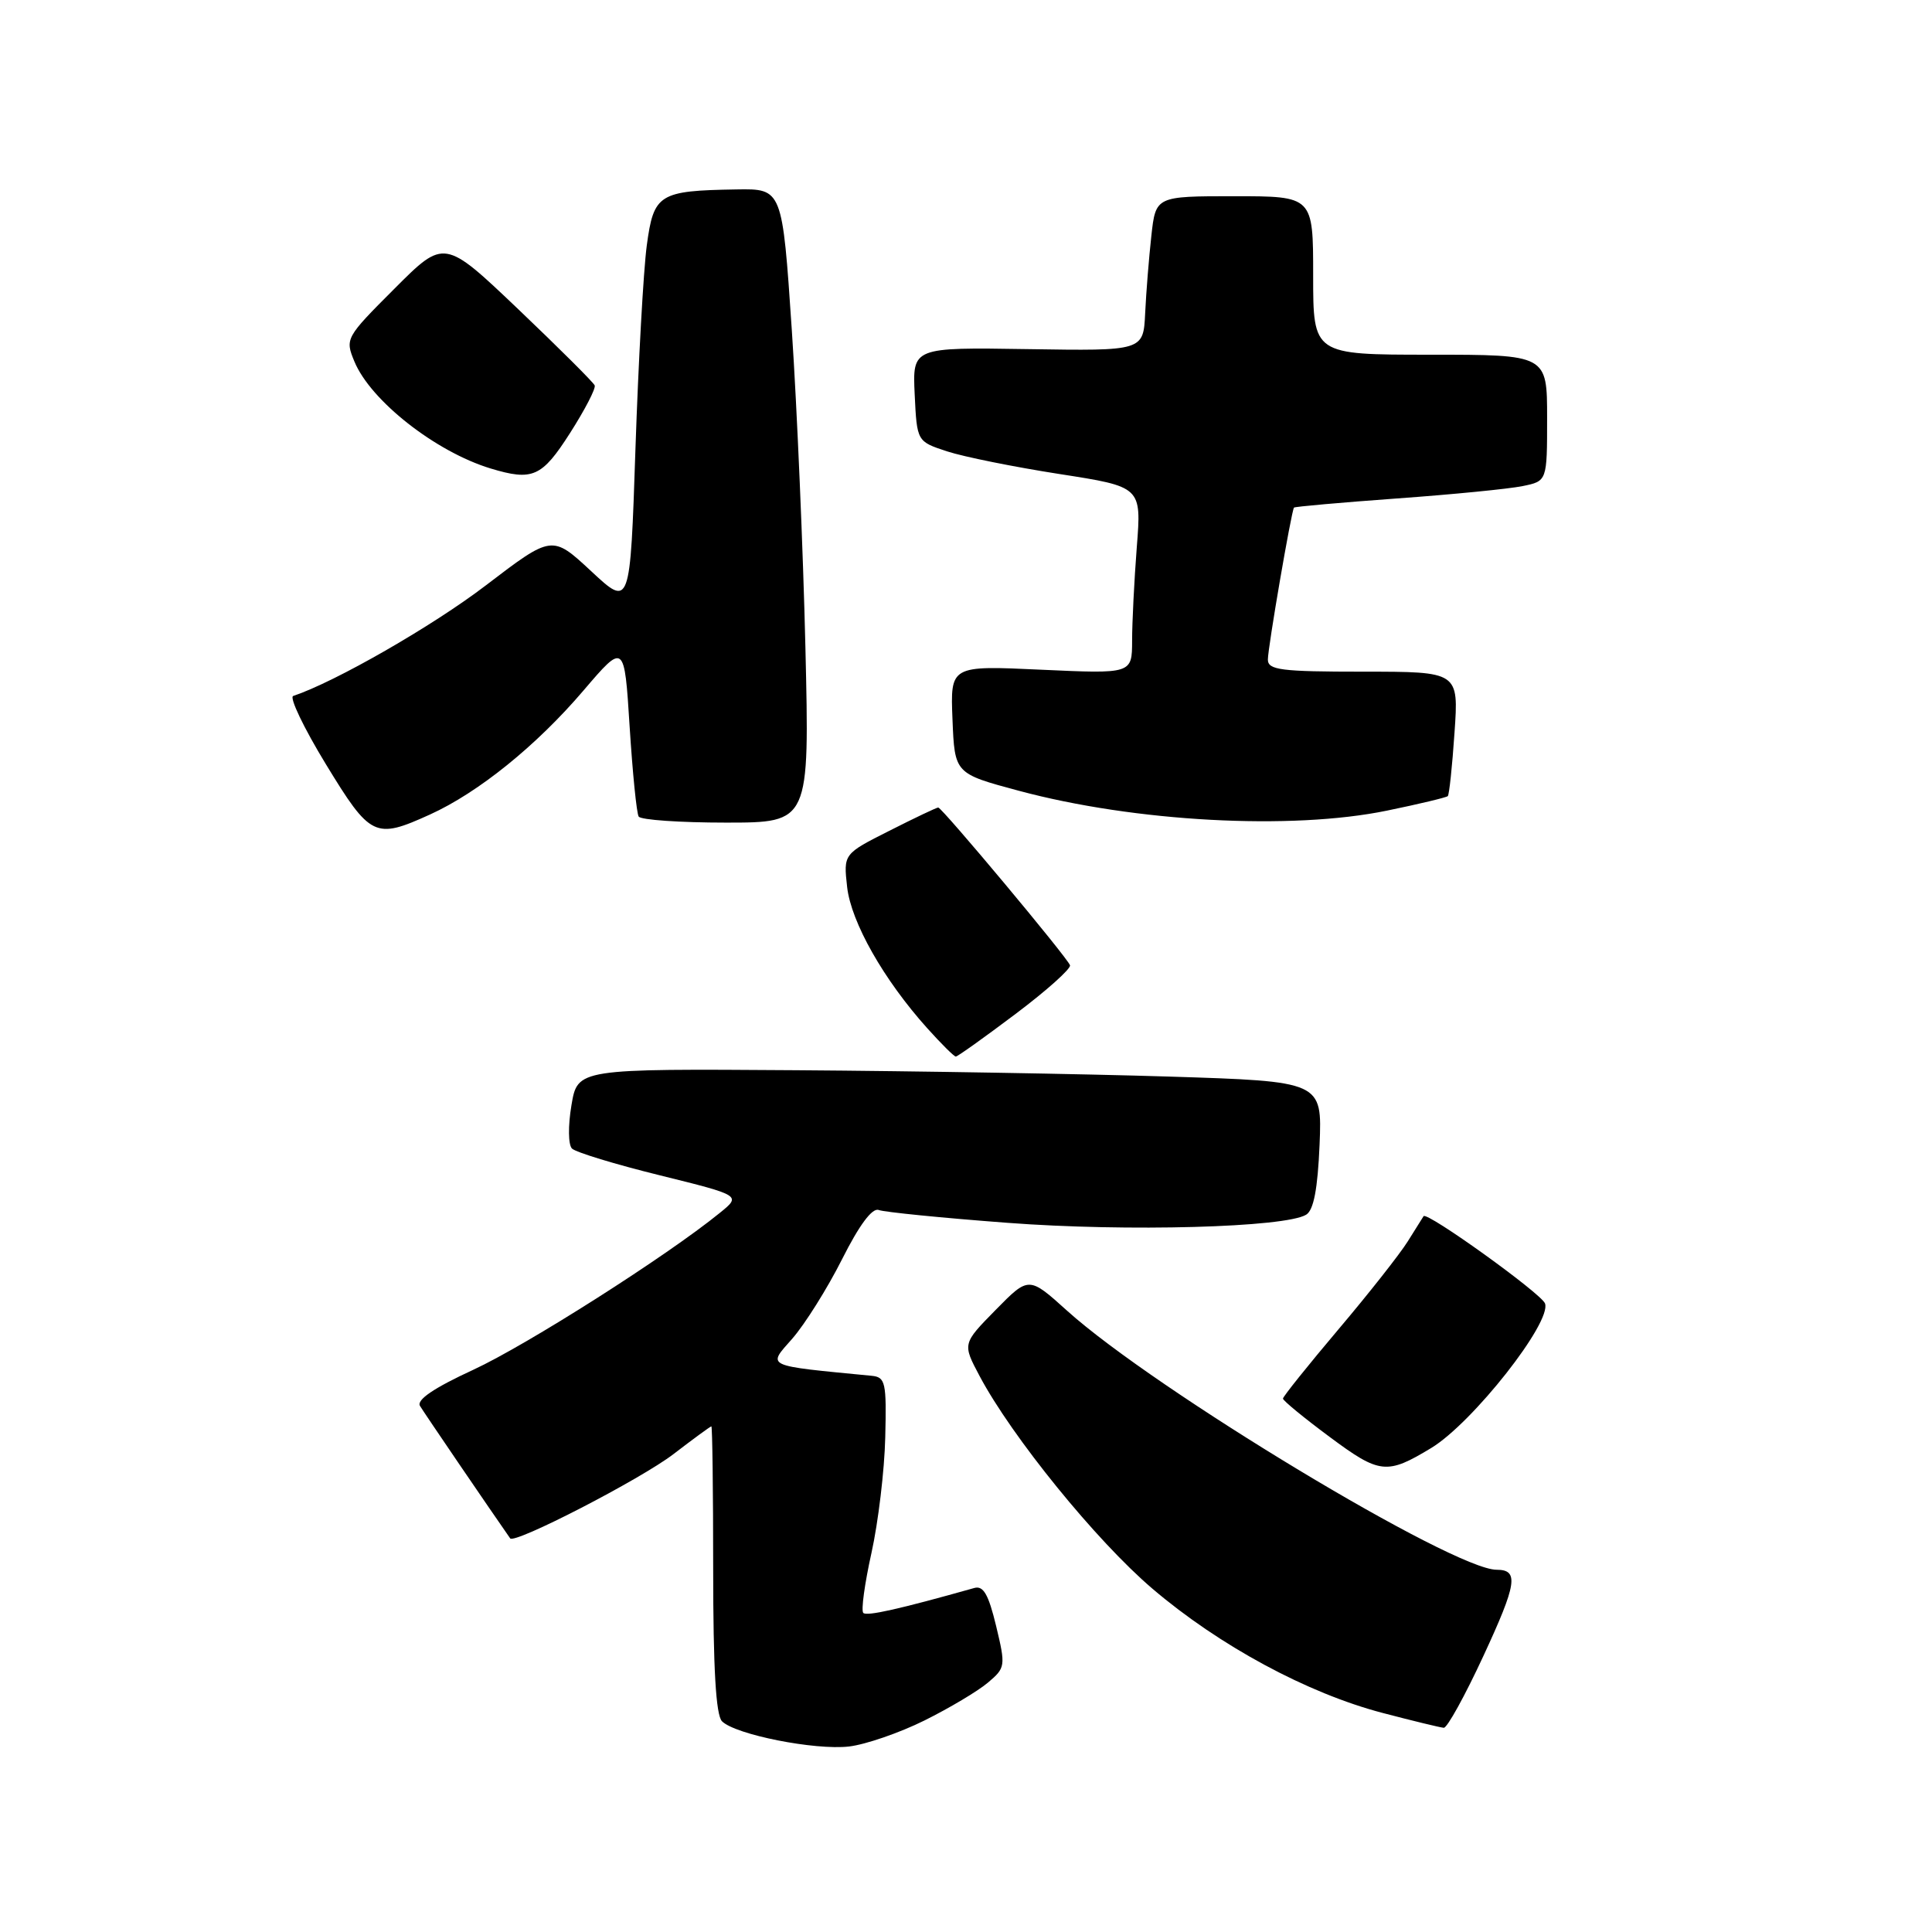 <?xml version="1.0" encoding="UTF-8" standalone="no"?>
<!DOCTYPE svg PUBLIC "-//W3C//DTD SVG 1.1//EN" "http://www.w3.org/Graphics/SVG/1.1/DTD/svg11.dtd" >
<svg xmlns="http://www.w3.org/2000/svg" xmlns:xlink="http://www.w3.org/1999/xlink" version="1.1" viewBox="0 0 256 256">
 <g >
 <path fill="currentColor"
d=" M 122.50 227.97 C 125.80 226.33 129.58 224.08 130.90 222.96 C 133.23 220.99 133.27 220.78 131.99 215.45 C 130.98 211.26 130.30 210.07 129.09 210.42 C 119.18 213.21 114.85 214.19 114.39 213.72 C 114.08 213.41 114.57 209.84 115.47 205.79 C 116.37 201.73 117.20 194.83 117.30 190.46 C 117.48 183.16 117.33 182.48 115.50 182.30 C 101.16 180.91 101.67 181.14 104.98 177.38 C 106.65 175.47 109.62 170.74 111.57 166.87 C 113.86 162.31 115.58 160.01 116.43 160.33 C 117.15 160.61 124.84 161.38 133.50 162.03 C 149.31 163.23 170.33 162.65 173.08 160.95 C 174.07 160.34 174.60 157.54 174.85 151.68 C 175.19 143.29 175.19 143.29 154.85 142.65 C 143.66 142.30 121.46 141.92 105.51 141.81 C 76.53 141.61 76.53 141.61 75.72 146.45 C 75.26 149.18 75.29 151.69 75.79 152.19 C 76.28 152.68 81.52 154.28 87.45 155.74 C 98.23 158.41 98.23 158.41 95.36 160.73 C 88.34 166.44 69.81 178.22 62.72 181.50 C 57.49 183.91 55.17 185.49 55.65 186.29 C 56.18 187.18 64.91 199.99 67.60 203.84 C 68.17 204.64 84.93 195.99 89.26 192.66 C 91.88 190.65 94.13 189.00 94.26 189.00 C 94.39 189.00 94.50 197.53 94.50 207.95 C 94.50 221.12 94.86 227.26 95.67 228.08 C 97.45 229.85 107.98 231.94 112.50 231.42 C 114.70 231.16 119.20 229.61 122.50 227.97 Z  M 196.56 219.42 C 201.00 209.85 201.29 208.00 198.31 208.00 C 192.57 208.00 153.01 184.14 141.41 173.69 C 136.32 169.10 136.32 169.10 131.92 173.58 C 127.53 178.05 127.53 178.05 129.79 182.31 C 134.07 190.38 145.27 204.17 152.68 210.49 C 161.54 218.05 173.24 224.37 183.23 226.98 C 187.23 228.03 190.86 228.91 191.31 228.94 C 191.75 228.98 194.12 224.69 196.56 219.42 Z  M 189.64 191.87 C 195.13 188.55 205.66 175.16 204.72 172.71 C 204.21 171.38 189.07 160.50 188.63 161.15 C 188.50 161.34 187.56 162.85 186.53 164.50 C 185.50 166.15 181.37 171.40 177.33 176.17 C 173.30 180.94 170.00 185.06 170.00 185.32 C 170.00 185.59 172.79 187.88 176.20 190.41 C 182.82 195.33 183.76 195.43 189.64 191.87 Z  M 134.57 134.35 C 138.69 131.25 141.94 128.34 141.78 127.90 C 141.42 126.86 124.82 107.00 124.32 107.00 C 124.11 107.00 121.20 108.38 117.85 110.08 C 111.76 113.15 111.76 113.15 112.25 117.54 C 112.78 122.21 117.10 129.83 122.87 136.25 C 124.72 138.31 126.42 140.00 126.65 140.00 C 126.88 140.00 130.44 137.46 134.57 134.35 Z  M 56.97 107.93 C 63.38 105.02 71.09 98.80 77.32 91.49 C 82.73 85.16 82.73 85.16 83.43 96.28 C 83.82 102.40 84.35 107.76 84.63 108.20 C 84.90 108.64 90.10 109.00 96.19 109.00 C 107.27 109.00 107.27 109.00 106.72 85.75 C 106.42 72.96 105.61 54.06 104.92 43.75 C 103.66 25.00 103.66 25.00 97.58 25.10 C 87.29 25.27 86.62 25.69 85.70 32.54 C 85.26 35.82 84.59 47.95 84.20 59.50 C 83.50 80.50 83.50 80.50 78.33 75.68 C 73.15 70.87 73.15 70.87 64.37 77.57 C 57.30 82.97 44.41 90.36 38.85 92.22 C 38.31 92.40 40.26 96.47 43.18 101.26 C 49.09 110.95 49.68 111.24 56.97 107.93 Z  M 183.79 107.41 C 188.03 106.54 191.65 105.67 191.84 105.49 C 192.03 105.30 192.43 101.52 192.73 97.08 C 193.29 89.00 193.29 89.00 180.64 89.00 C 169.70 89.00 168.00 88.78 168.00 87.39 C 168.00 85.82 171.11 67.73 171.46 67.26 C 171.56 67.13 177.68 66.59 185.07 66.05 C 192.46 65.52 199.96 64.78 201.75 64.41 C 205.00 63.75 205.00 63.75 205.00 55.38 C 205.00 47.00 205.00 47.00 189.50 47.00 C 174.00 47.00 174.00 47.00 174.00 36.50 C 174.00 26.00 174.00 26.00 163.57 26.00 C 153.14 26.00 153.14 26.00 152.56 31.25 C 152.24 34.14 151.87 38.75 151.74 41.50 C 151.50 46.50 151.50 46.50 136.20 46.26 C 120.91 46.02 120.91 46.02 121.20 52.26 C 121.50 58.50 121.50 58.50 125.50 59.81 C 127.70 60.53 134.40 61.88 140.38 62.81 C 151.26 64.50 151.26 64.50 150.63 72.50 C 150.29 76.90 150.01 82.48 150.01 84.90 C 150.00 89.29 150.00 89.29 137.96 88.74 C 125.92 88.18 125.92 88.18 126.21 95.34 C 126.50 102.50 126.50 102.50 135.00 104.78 C 150.37 108.91 171.10 110.03 183.79 107.41 Z  M 75.52 57.40 C 77.49 54.32 78.97 51.47 78.80 51.07 C 78.64 50.67 74.08 46.13 68.69 40.99 C 58.87 31.64 58.87 31.64 52.28 38.24 C 45.79 44.73 45.71 44.88 46.96 47.90 C 49.11 53.10 57.71 59.85 64.99 62.07 C 70.57 63.76 71.80 63.22 75.52 57.40 Z "/>
</g>
</svg>